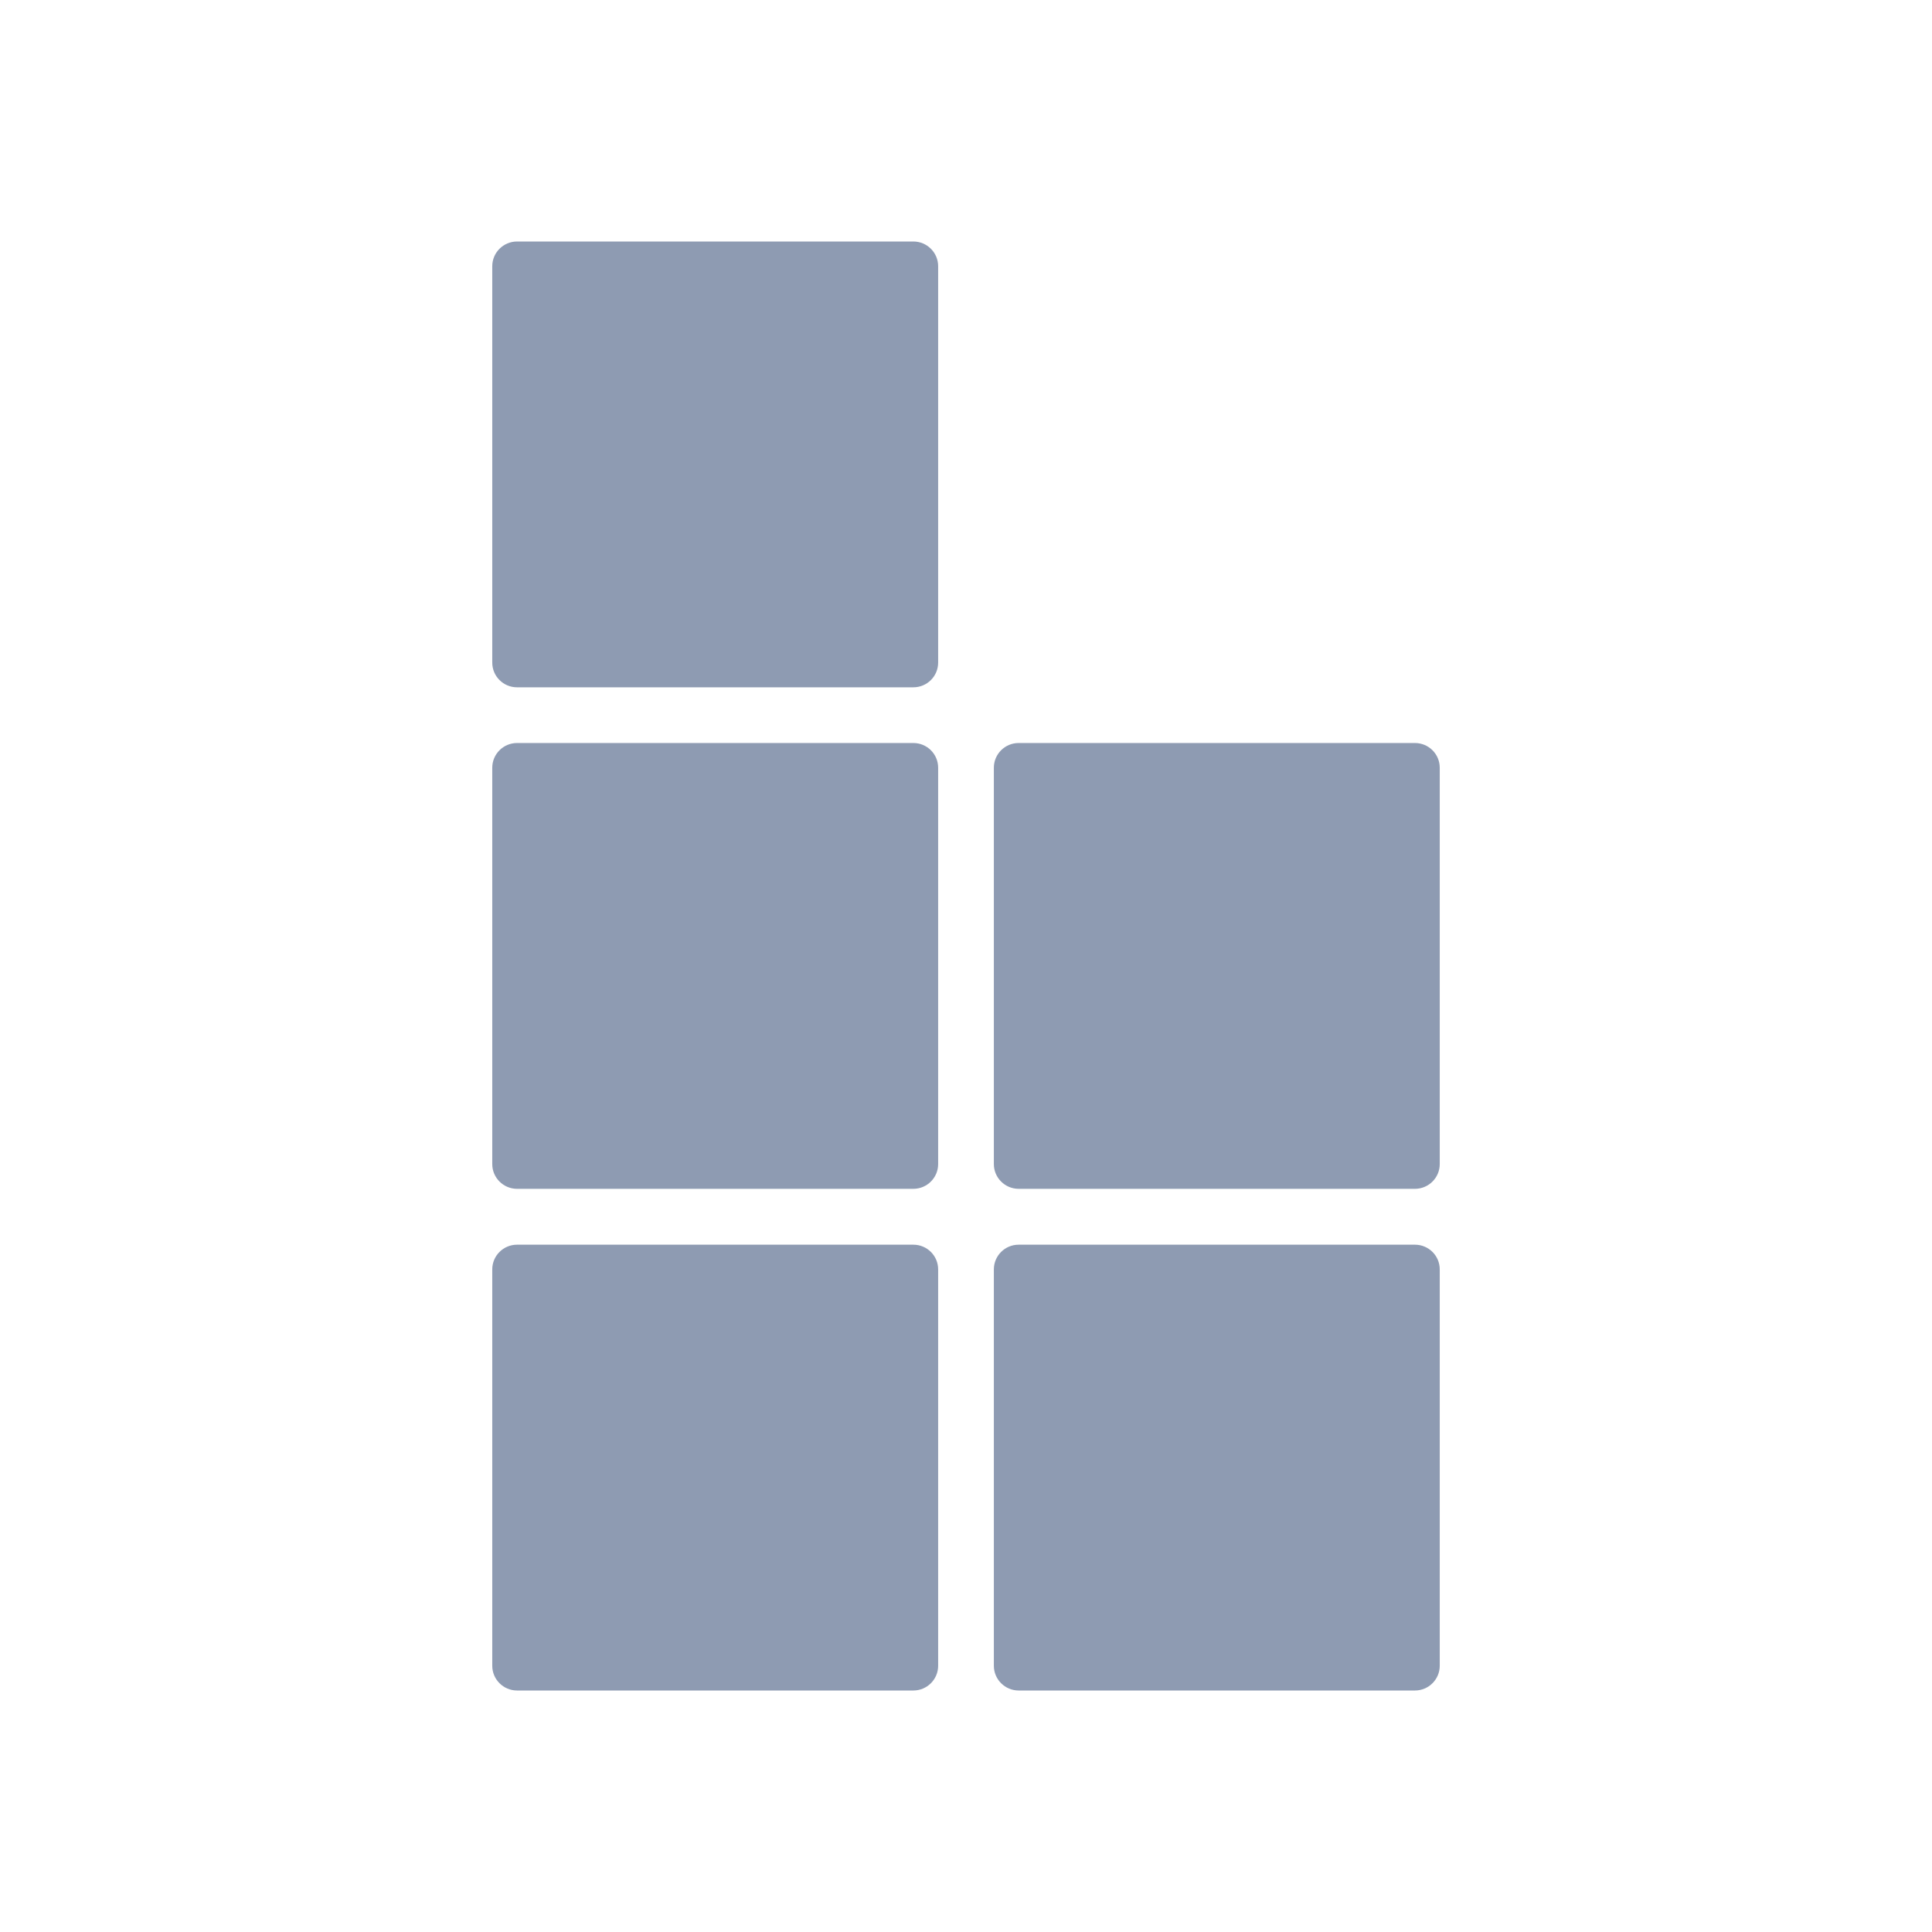 <svg xmlns="http://www.w3.org/2000/svg" fill="none" viewBox="0 0 24 24">
    <path fill="#8E9BB2" d="M11.346 3H6.423C6.253 3 6.115 3.138 6.115 3.307V8.231C6.115 8.401 6.253 8.538 6.423 8.538H11.346C11.516 8.538 11.654 8.401 11.654 8.231V3.307C11.654 3.138 11.516 3 11.346 3Z"/>
    <path fill="#8E9BB2" d="M6.115 15.769V20.693C6.115 20.862 6.253 21 6.423 21H11.346C11.516 21 11.654 20.862 11.654 20.693V15.769C11.654 15.599 11.516 15.462 11.346 15.462H6.423C6.253 15.462 6.115 15.599 6.115 15.769Z"/>
    <path fill="#8E9BB2" d="M6.115 9.537V14.461C6.115 14.63 6.253 14.768 6.423 14.768H11.346C11.516 14.768 11.654 14.63 11.654 14.461V9.537C11.654 9.367 11.516 9.23 11.346 9.23H6.423C6.253 9.23 6.115 9.367 6.115 9.537Z"/>
    <path fill="#8E9BB2" d="M12.346 15.769V20.693C12.346 20.862 12.484 21 12.654 21H17.577C17.747 21 17.885 20.862 17.885 20.693V15.769C17.885 15.599 17.747 15.462 17.577 15.462H12.654C12.484 15.462 12.346 15.599 12.346 15.769Z"/>
    <path fill="#8E9BB2" d="M12.346 9.537V14.461C12.346 14.63 12.484 14.768 12.654 14.768H17.577C17.747 14.768 17.885 14.63 17.885 14.461V9.537C17.885 9.367 17.747 9.23 17.577 9.23H12.654C12.484 9.23 12.346 9.367 12.346 9.537Z"/>
</svg>
